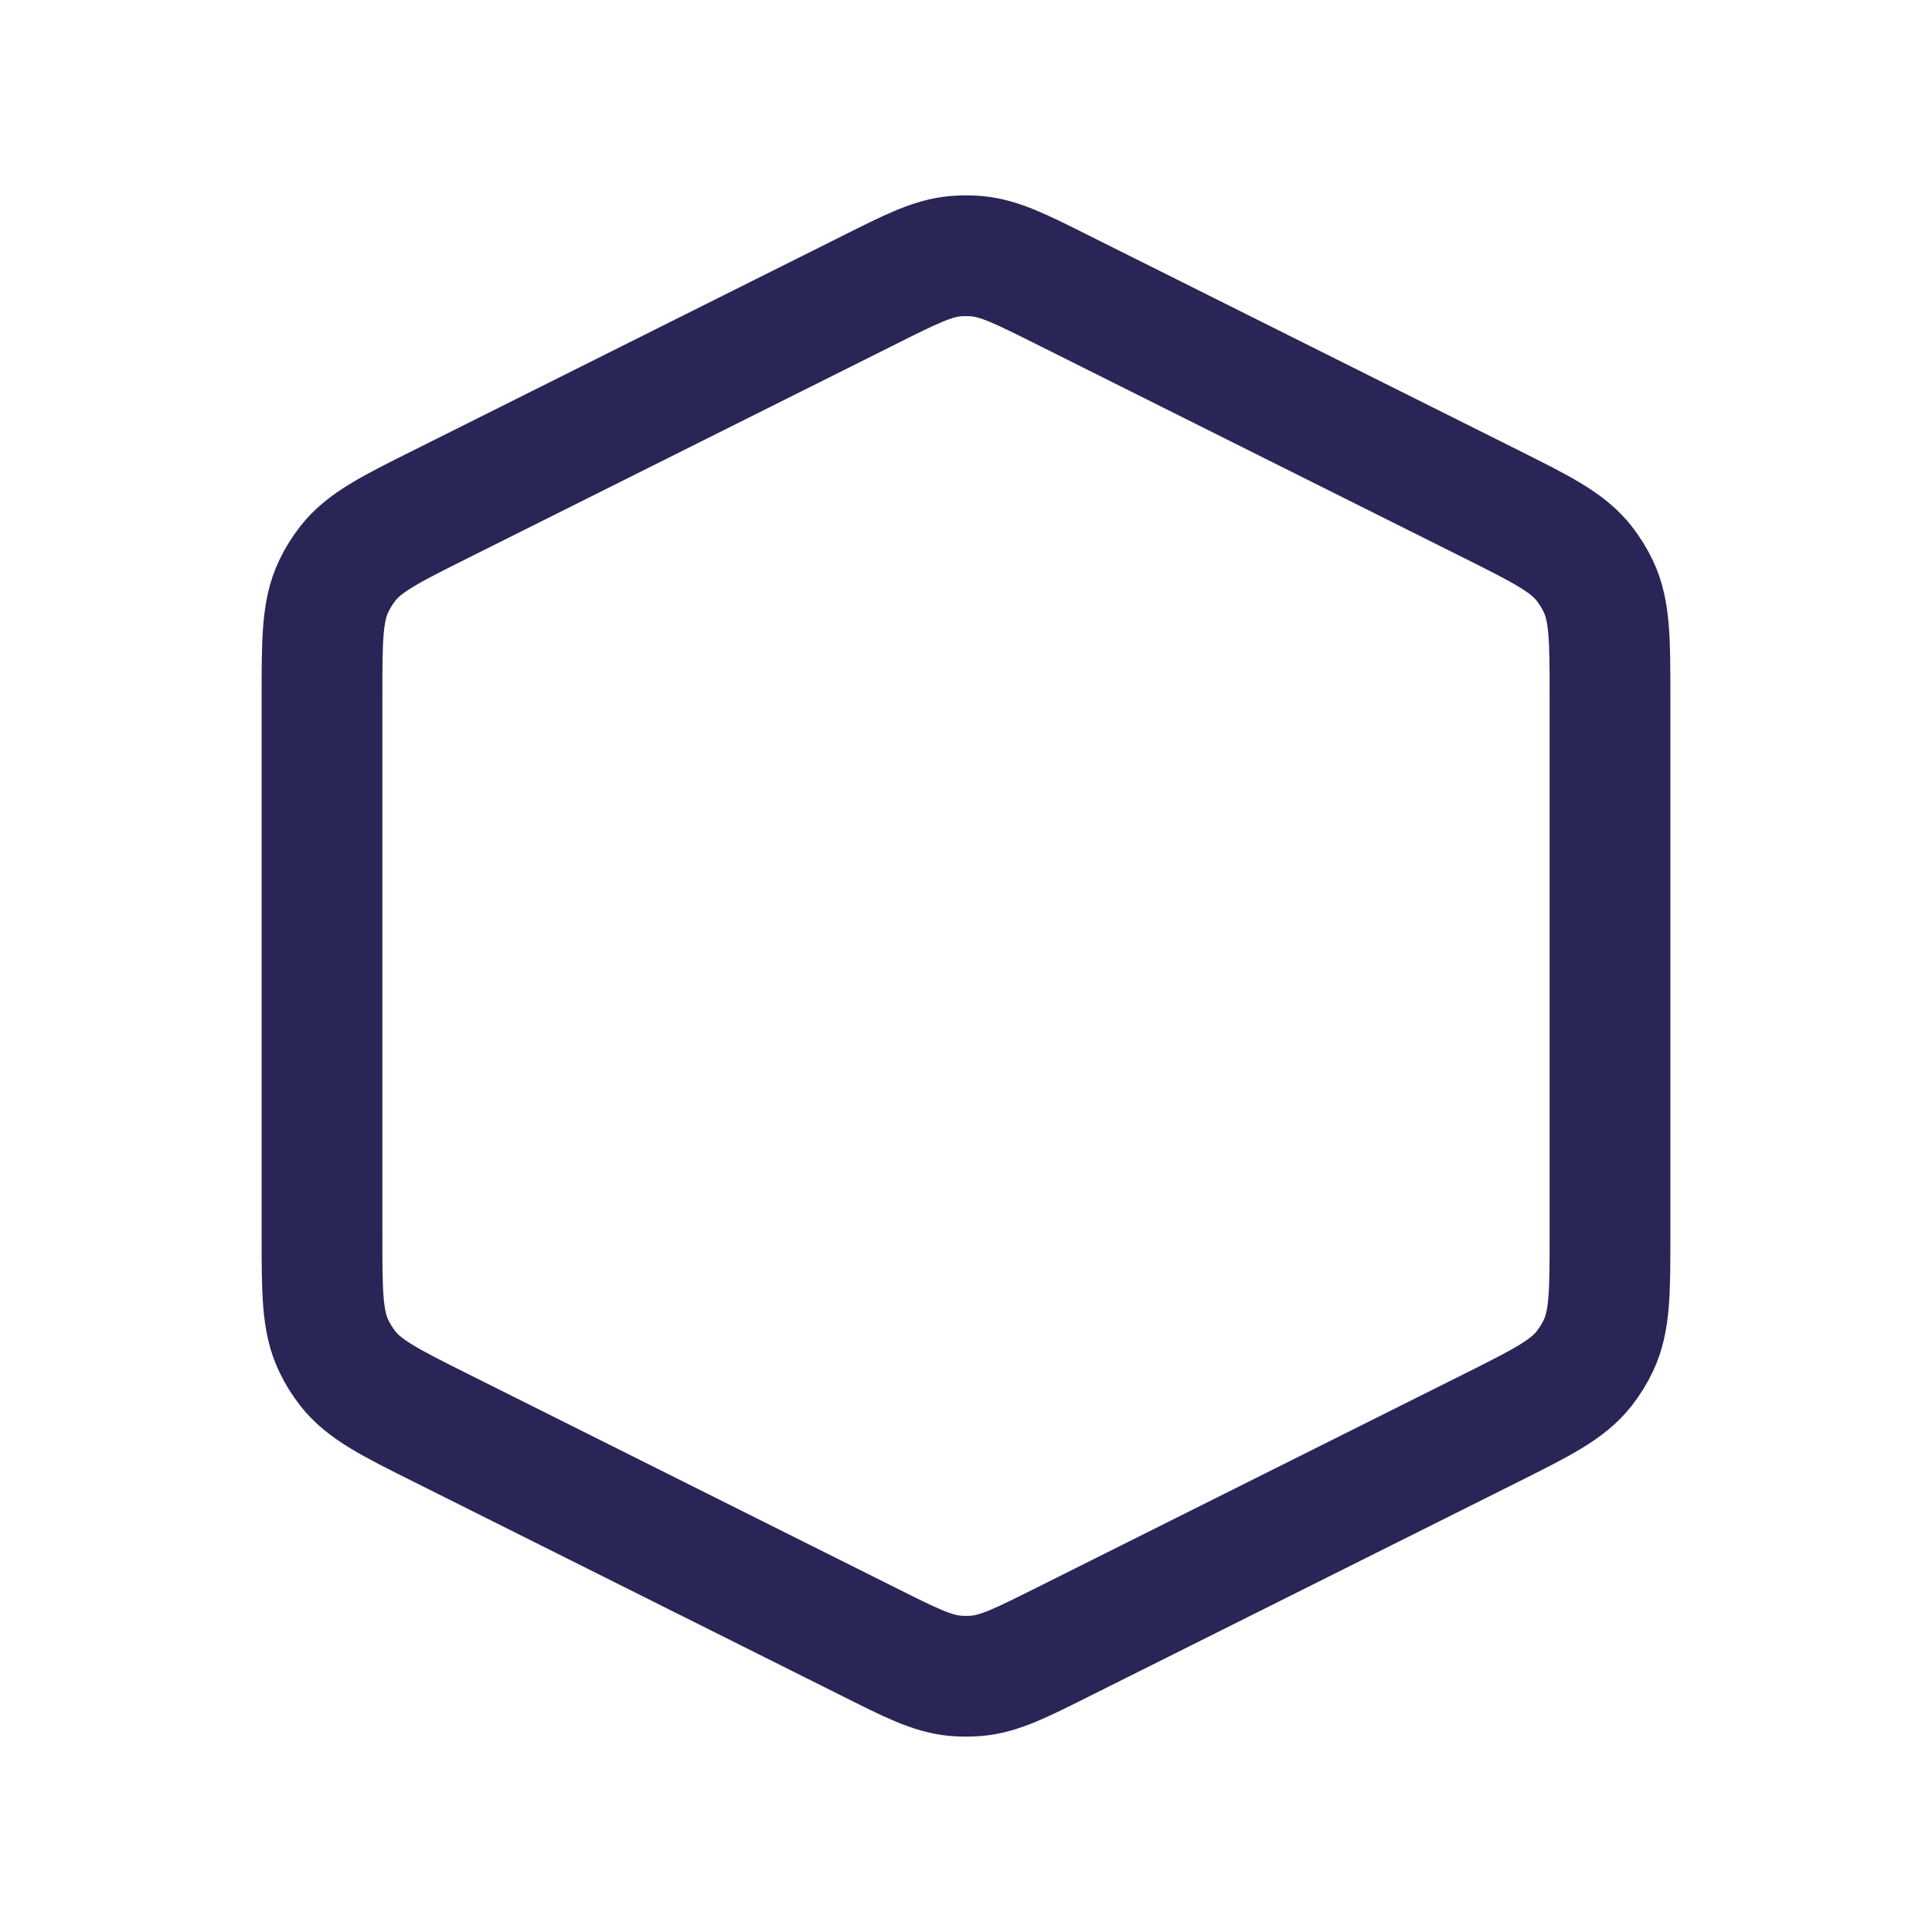 <svg width="24" height="24" viewBox="0 0 24 24" fill="none" xmlns="http://www.w3.org/2000/svg">
<path d="M10.793 3.604L5.493 6.254C4.849 6.576 4.527 6.736 4.319 7.002C4.251 7.09 4.192 7.184 4.145 7.284C4 7.589 4 7.949 4 8.669V15.331C4 16.051 4 16.411 4.145 16.716C4.192 16.816 4.251 16.91 4.319 16.998C4.527 17.264 4.849 17.424 5.493 17.746L10.793 20.396C11.318 20.659 11.581 20.79 11.861 20.817C11.954 20.825 12.046 20.825 12.139 20.817C12.419 20.79 12.682 20.659 13.207 20.396L18.508 17.746C19.151 17.424 19.473 17.264 19.681 16.998C19.749 16.91 19.808 16.816 19.855 16.716C20 16.411 20 16.051 20 15.331V8.669C20 7.949 20 7.589 19.855 7.284C19.808 7.184 19.749 7.09 19.681 7.002C19.473 6.736 19.151 6.576 18.508 6.254L13.207 3.604C12.682 3.341 12.419 3.21 12.139 3.183C12.046 3.175 11.954 3.175 11.861 3.183C11.581 3.21 11.318 3.341 10.793 3.604Z" stroke="#292556" stroke-width="1.5" stroke-linejoin="round"/>
</svg>
